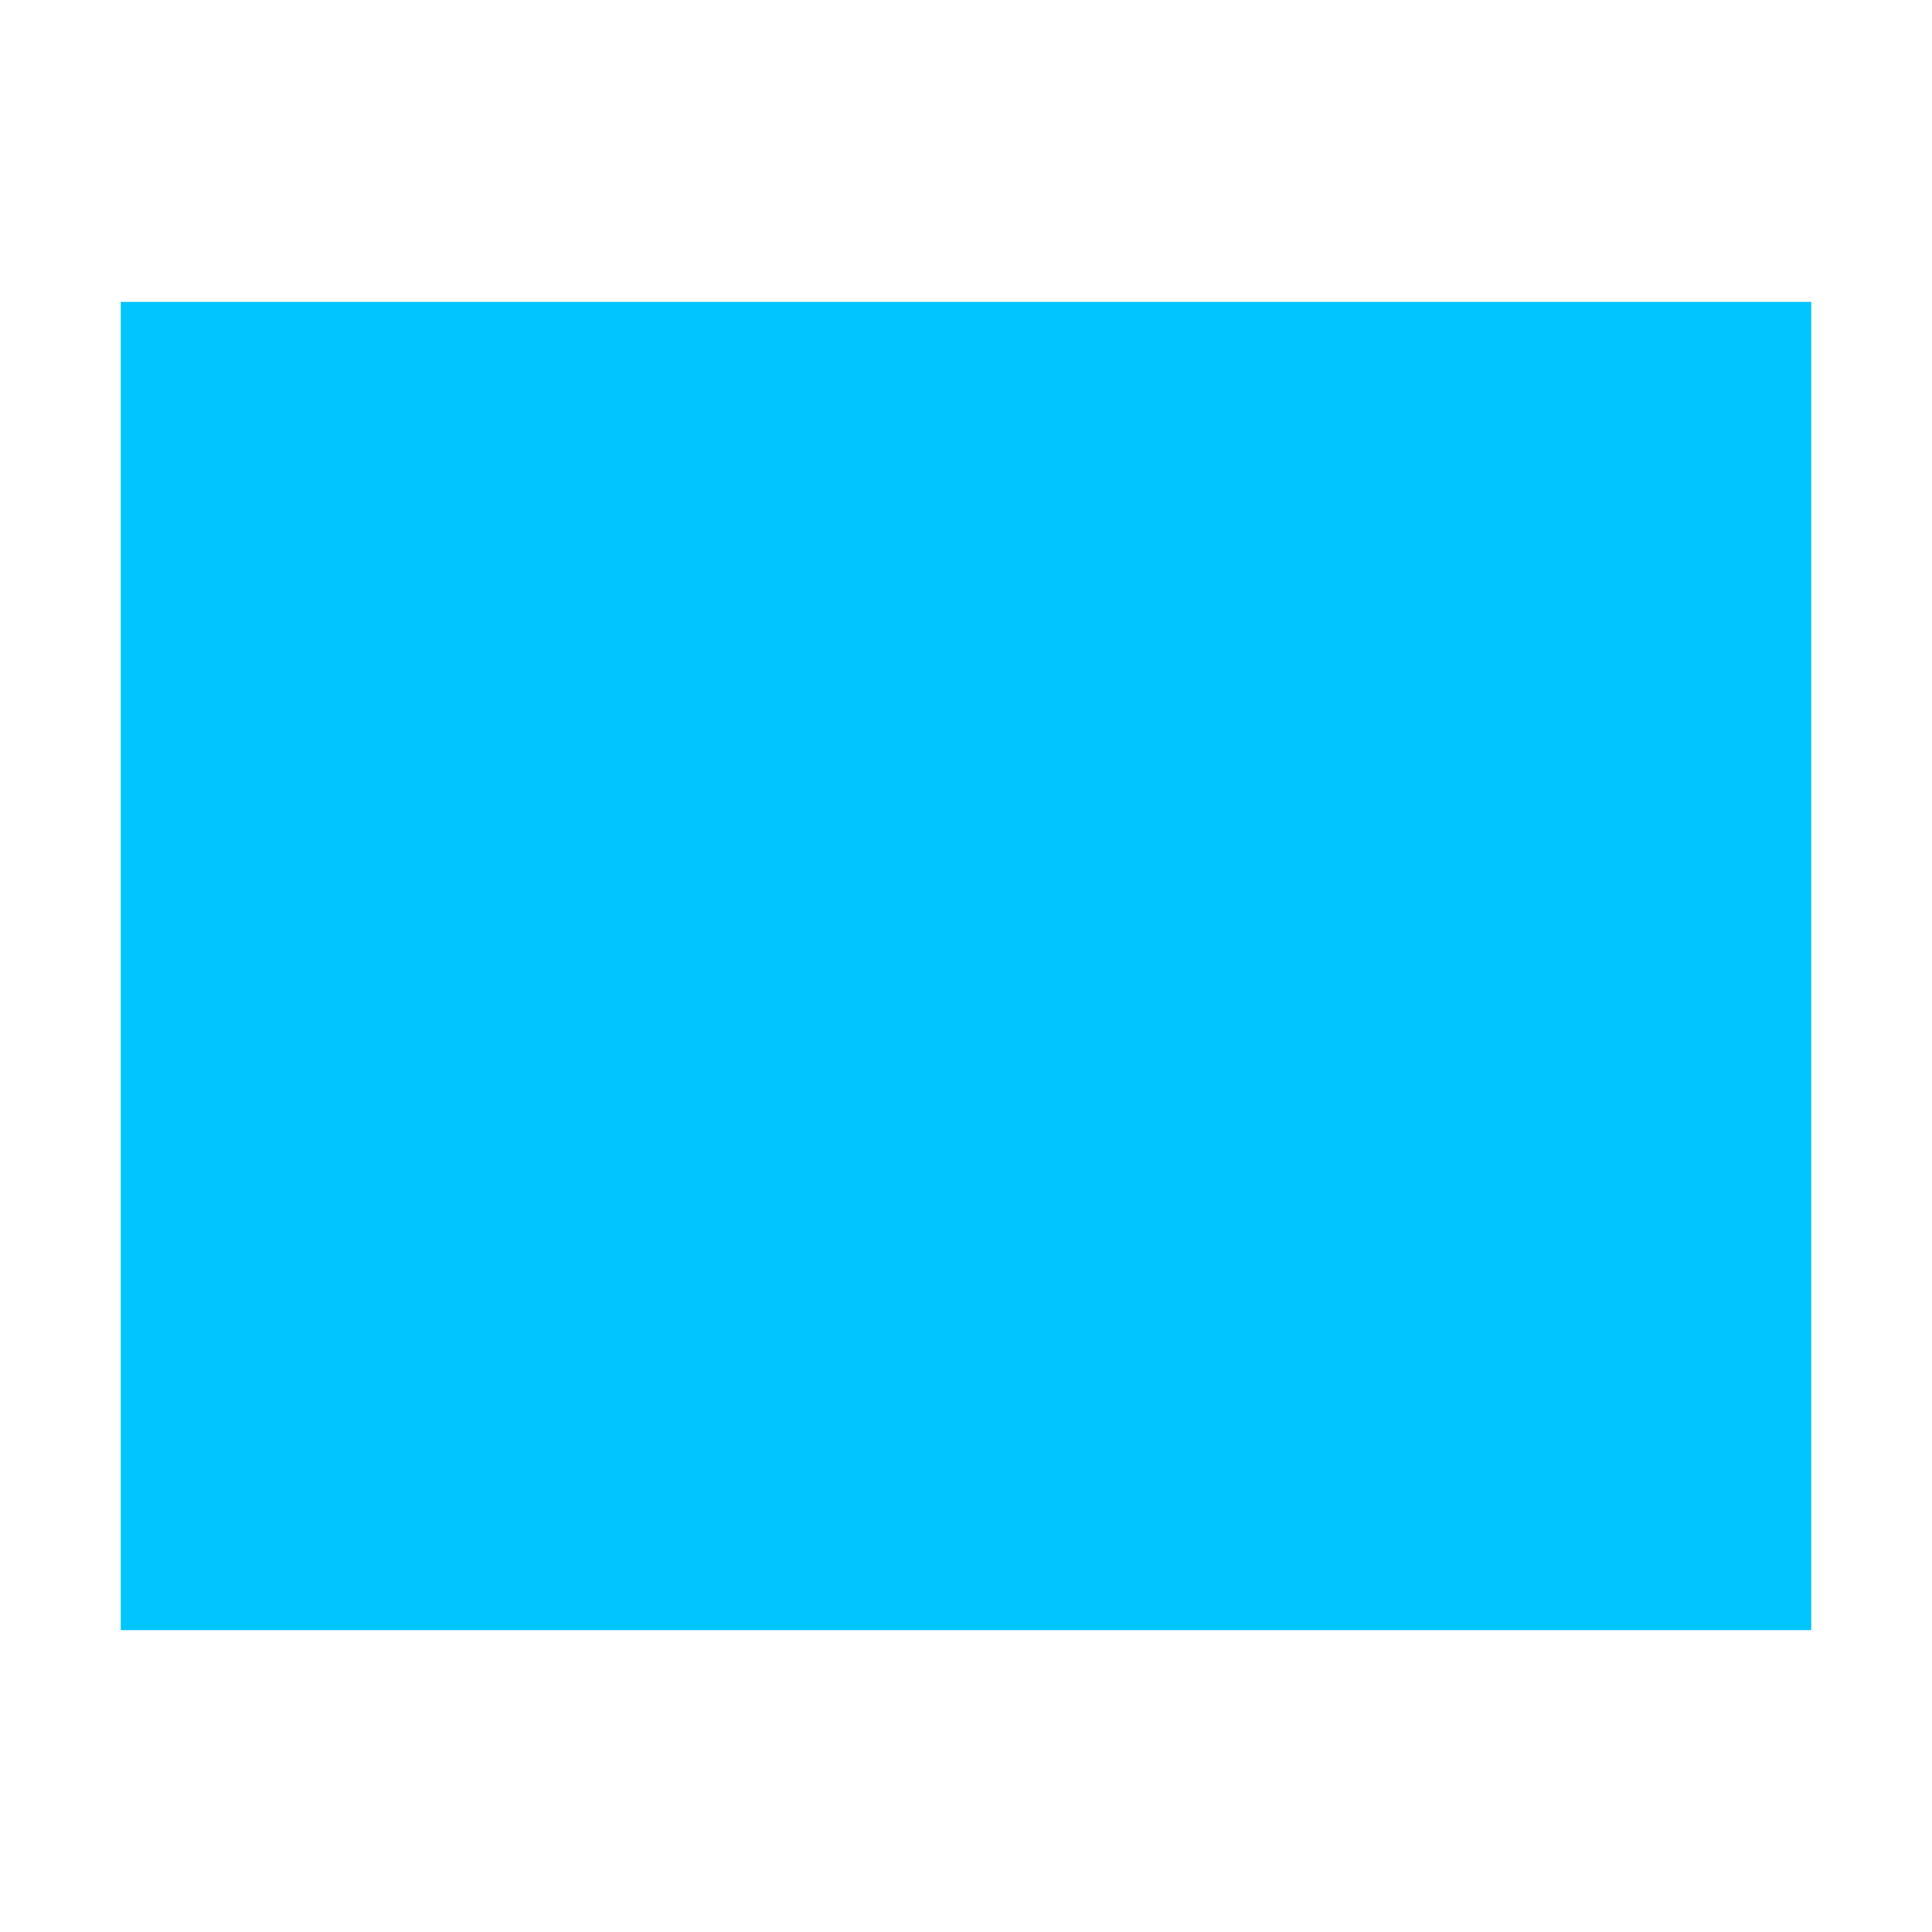 <?xml version="1.0" standalone="no"?><!DOCTYPE svg PUBLIC "-//W3C//DTD SVG 1.1//EN" "http://www.w3.org/Graphics/SVG/1.1/DTD/svg11.dtd"><svg t="1747054973732" class="icon" viewBox="0 0 1024 1024" version="1.1" xmlns="http://www.w3.org/2000/svg" p-id="32362" xmlns:xlink="http://www.w3.org/1999/xlink" width="200" height="200"><path d="M64 160m0 0l896 0q0 0 0 0l0 704q0 0 0 0l-896 0q0 0 0 0l0-704q0 0 0 0Z" p-id="32363" fill="#00C5FF"></path></svg>